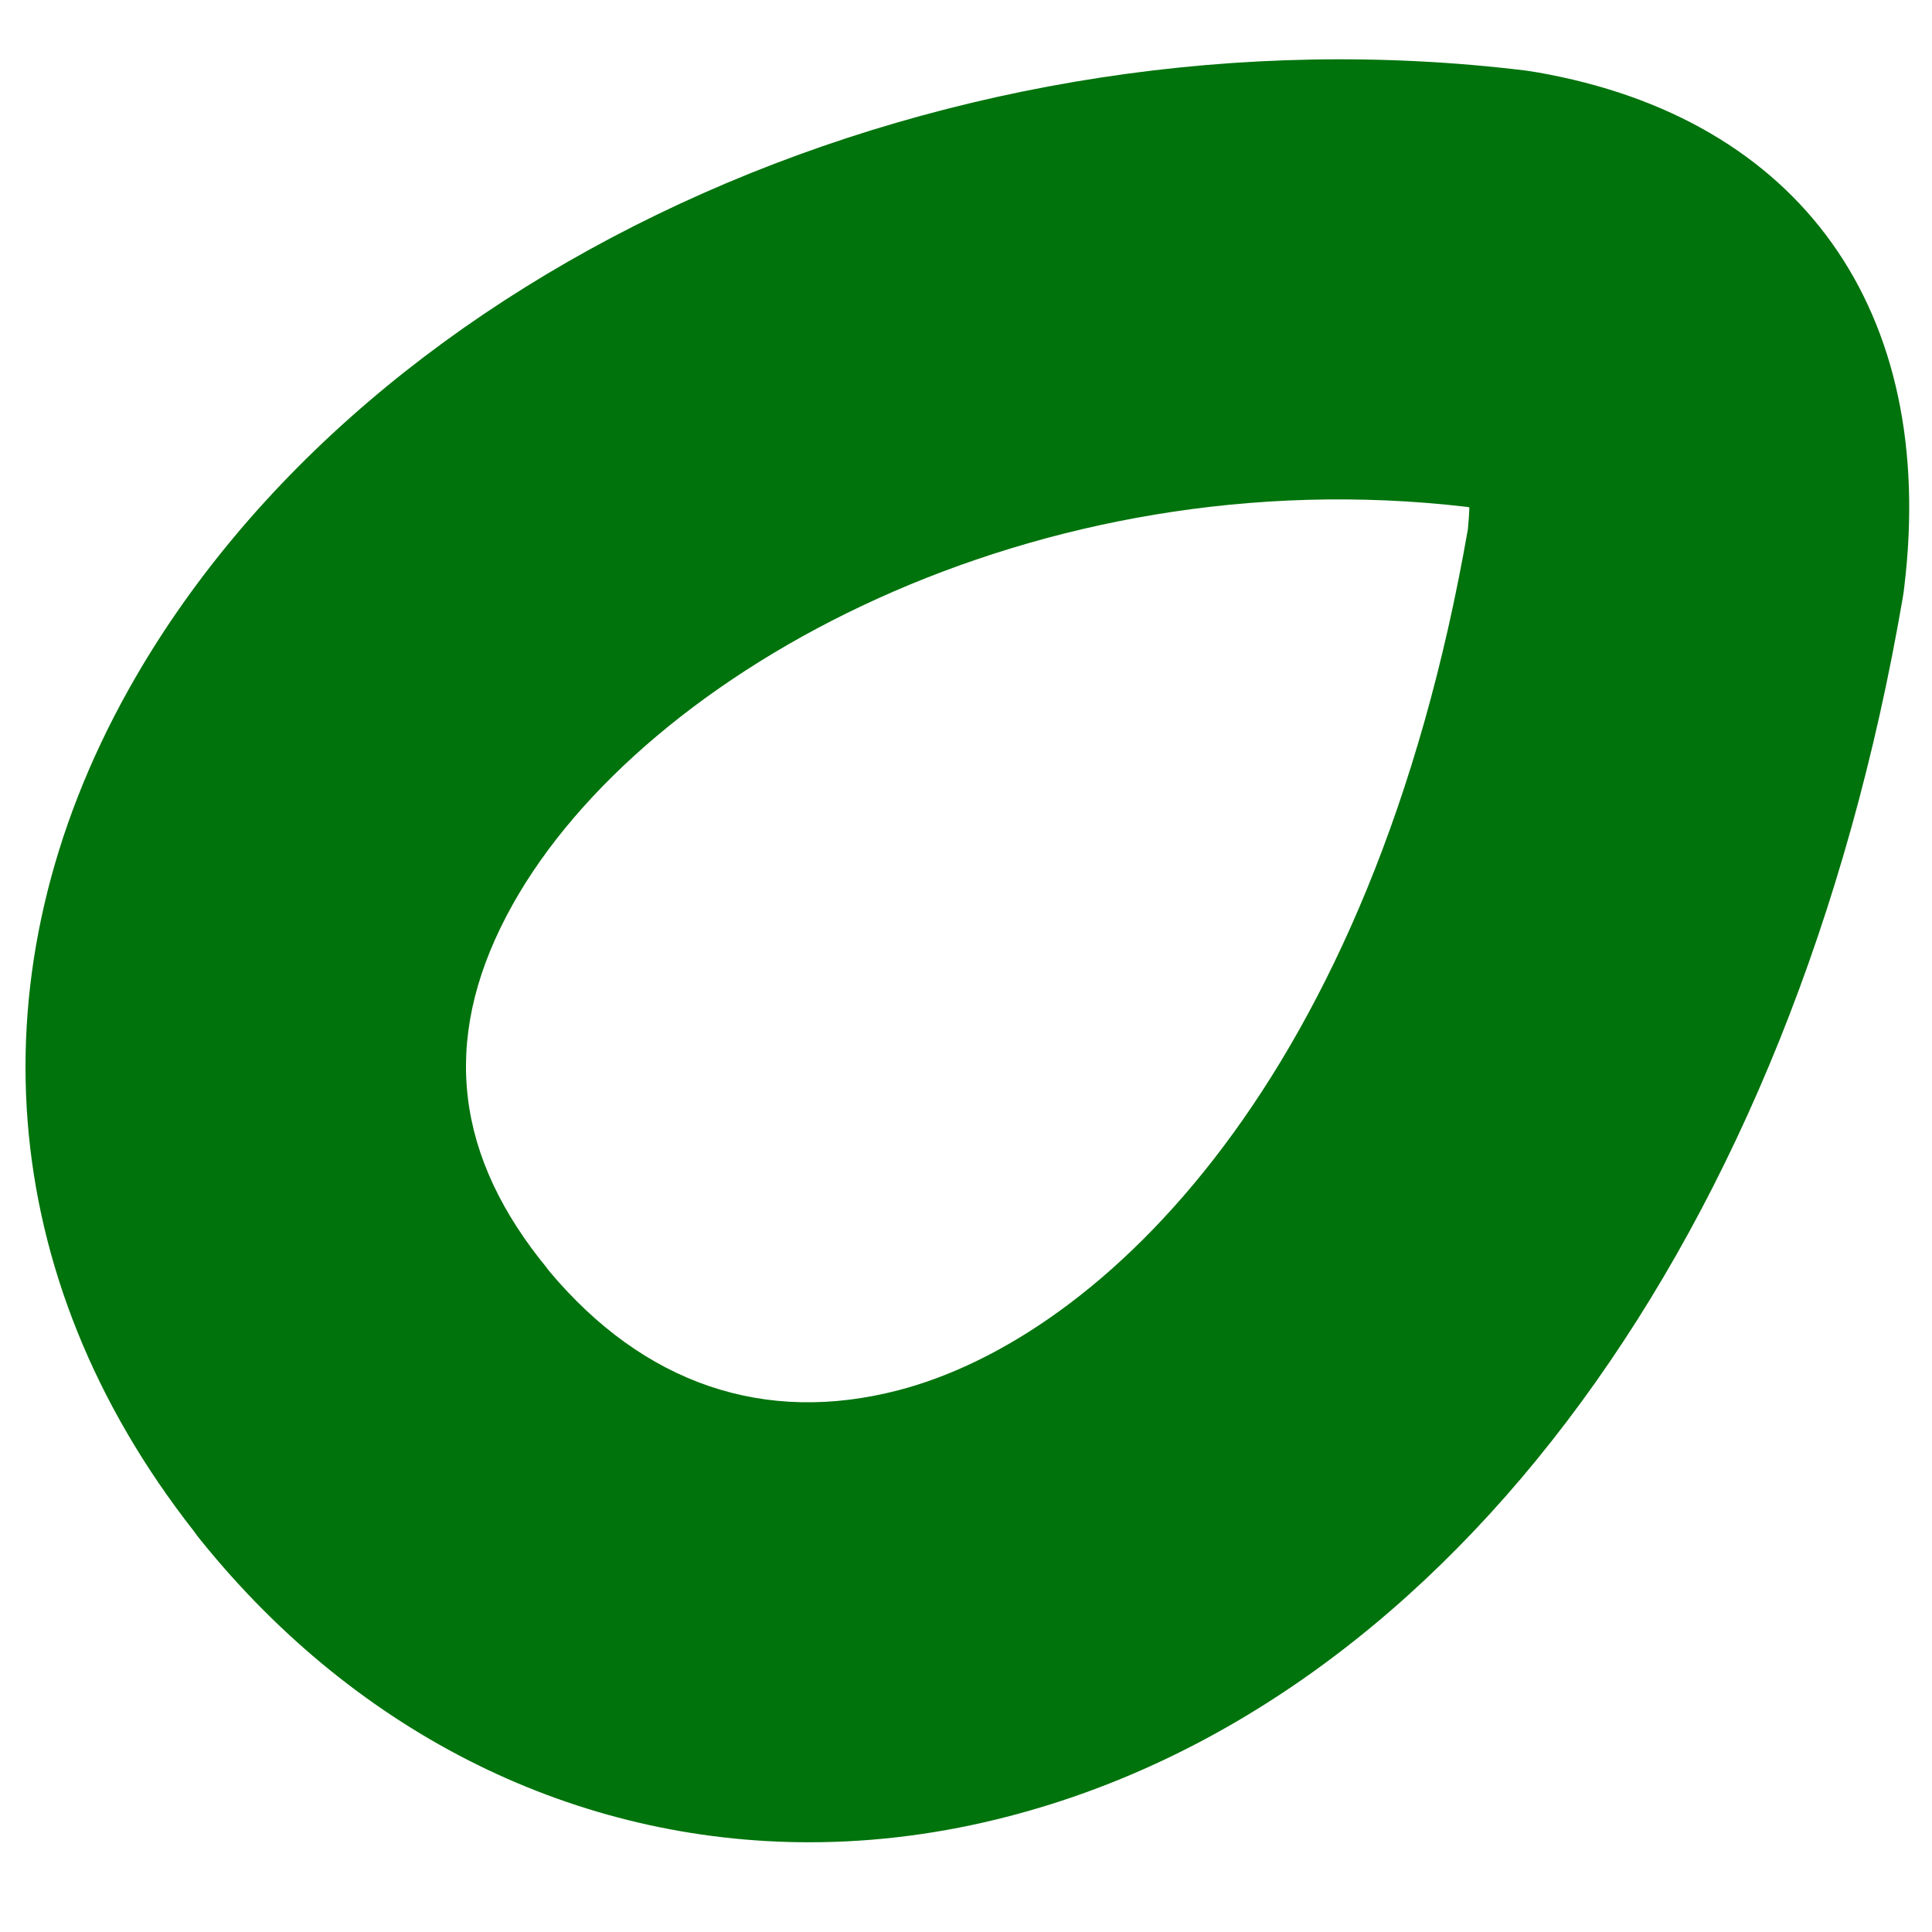 <svg width="9" height="9" viewBox="0 0 9 9" fill="none" xmlns="http://www.w3.org/2000/svg">
<path d="M0.936 7.176C1.672 8.088 2.689 8.582 3.77 8.582C4.077 8.582 4.39 8.542 4.703 8.46C6.762 7.924 8.357 5.748 8.864 2.783C8.867 2.766 8.869 2.75 8.871 2.733C9.026 1.446 8.387 0.551 7.161 0.337C7.144 0.334 7.127 0.332 7.11 0.329C4.452 0.003 1.714 1.216 0.598 3.214C-0.134 4.525 -0.023 5.95 0.901 7.13C0.912 7.146 0.924 7.161 0.936 7.176ZM2.388 4.214C3.002 3.116 4.83 2.127 6.831 2.361C6.836 2.361 6.84 2.363 6.845 2.364C6.844 2.39 6.842 2.424 6.838 2.465C6.392 5.031 5.132 6.23 4.186 6.476C3.561 6.639 2.999 6.447 2.559 5.922C2.545 5.903 2.53 5.884 2.515 5.866C2.103 5.34 2.061 4.799 2.388 4.214Z" fill="#00730C"/>
</svg>

